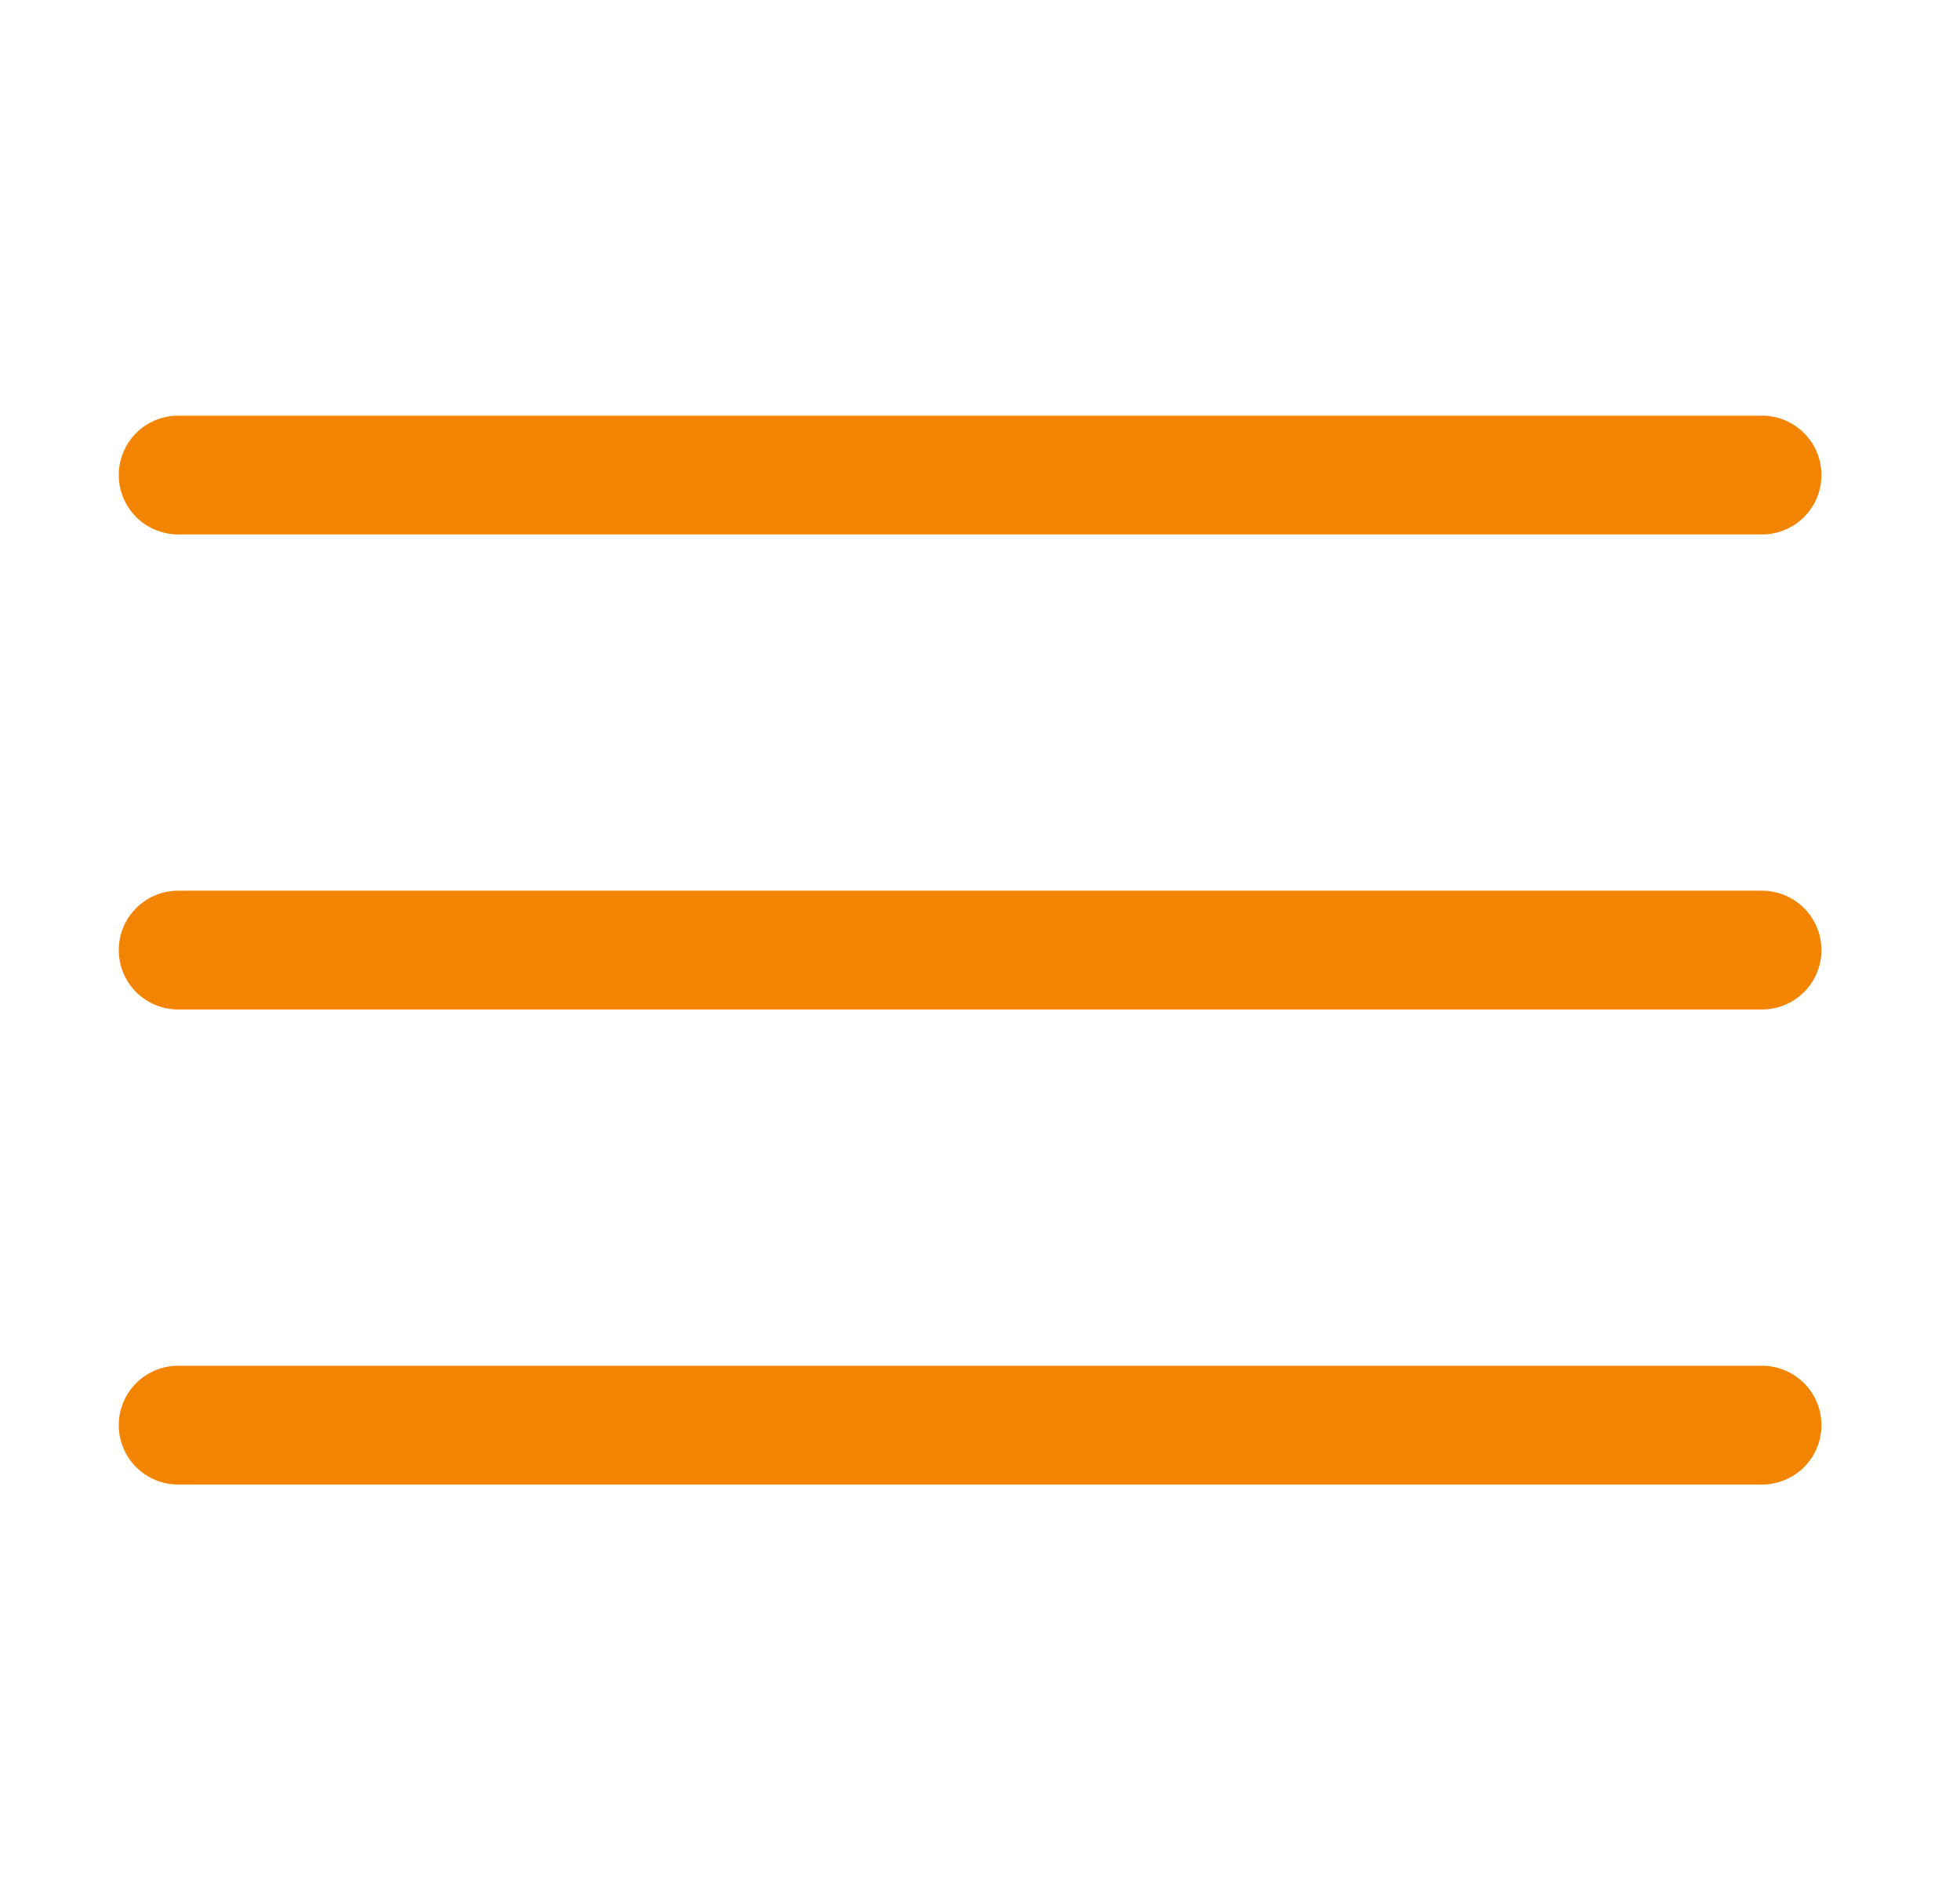 <svg fill="none" xmlns="http://www.w3.org/2000/svg" viewBox="0 0 33 32"><path fill-rule="evenodd" clip-rule="evenodd" d="M3 7a1 1 0 100 2h26.667a1 1 0 100-2H3zm0 8a1 1 0 100 2h26.667a1 1 0 100-2H3zm0 8a1 1 0 100 2h26.667a1 1 0 100-2H3z" fill="#F28402"/></svg>